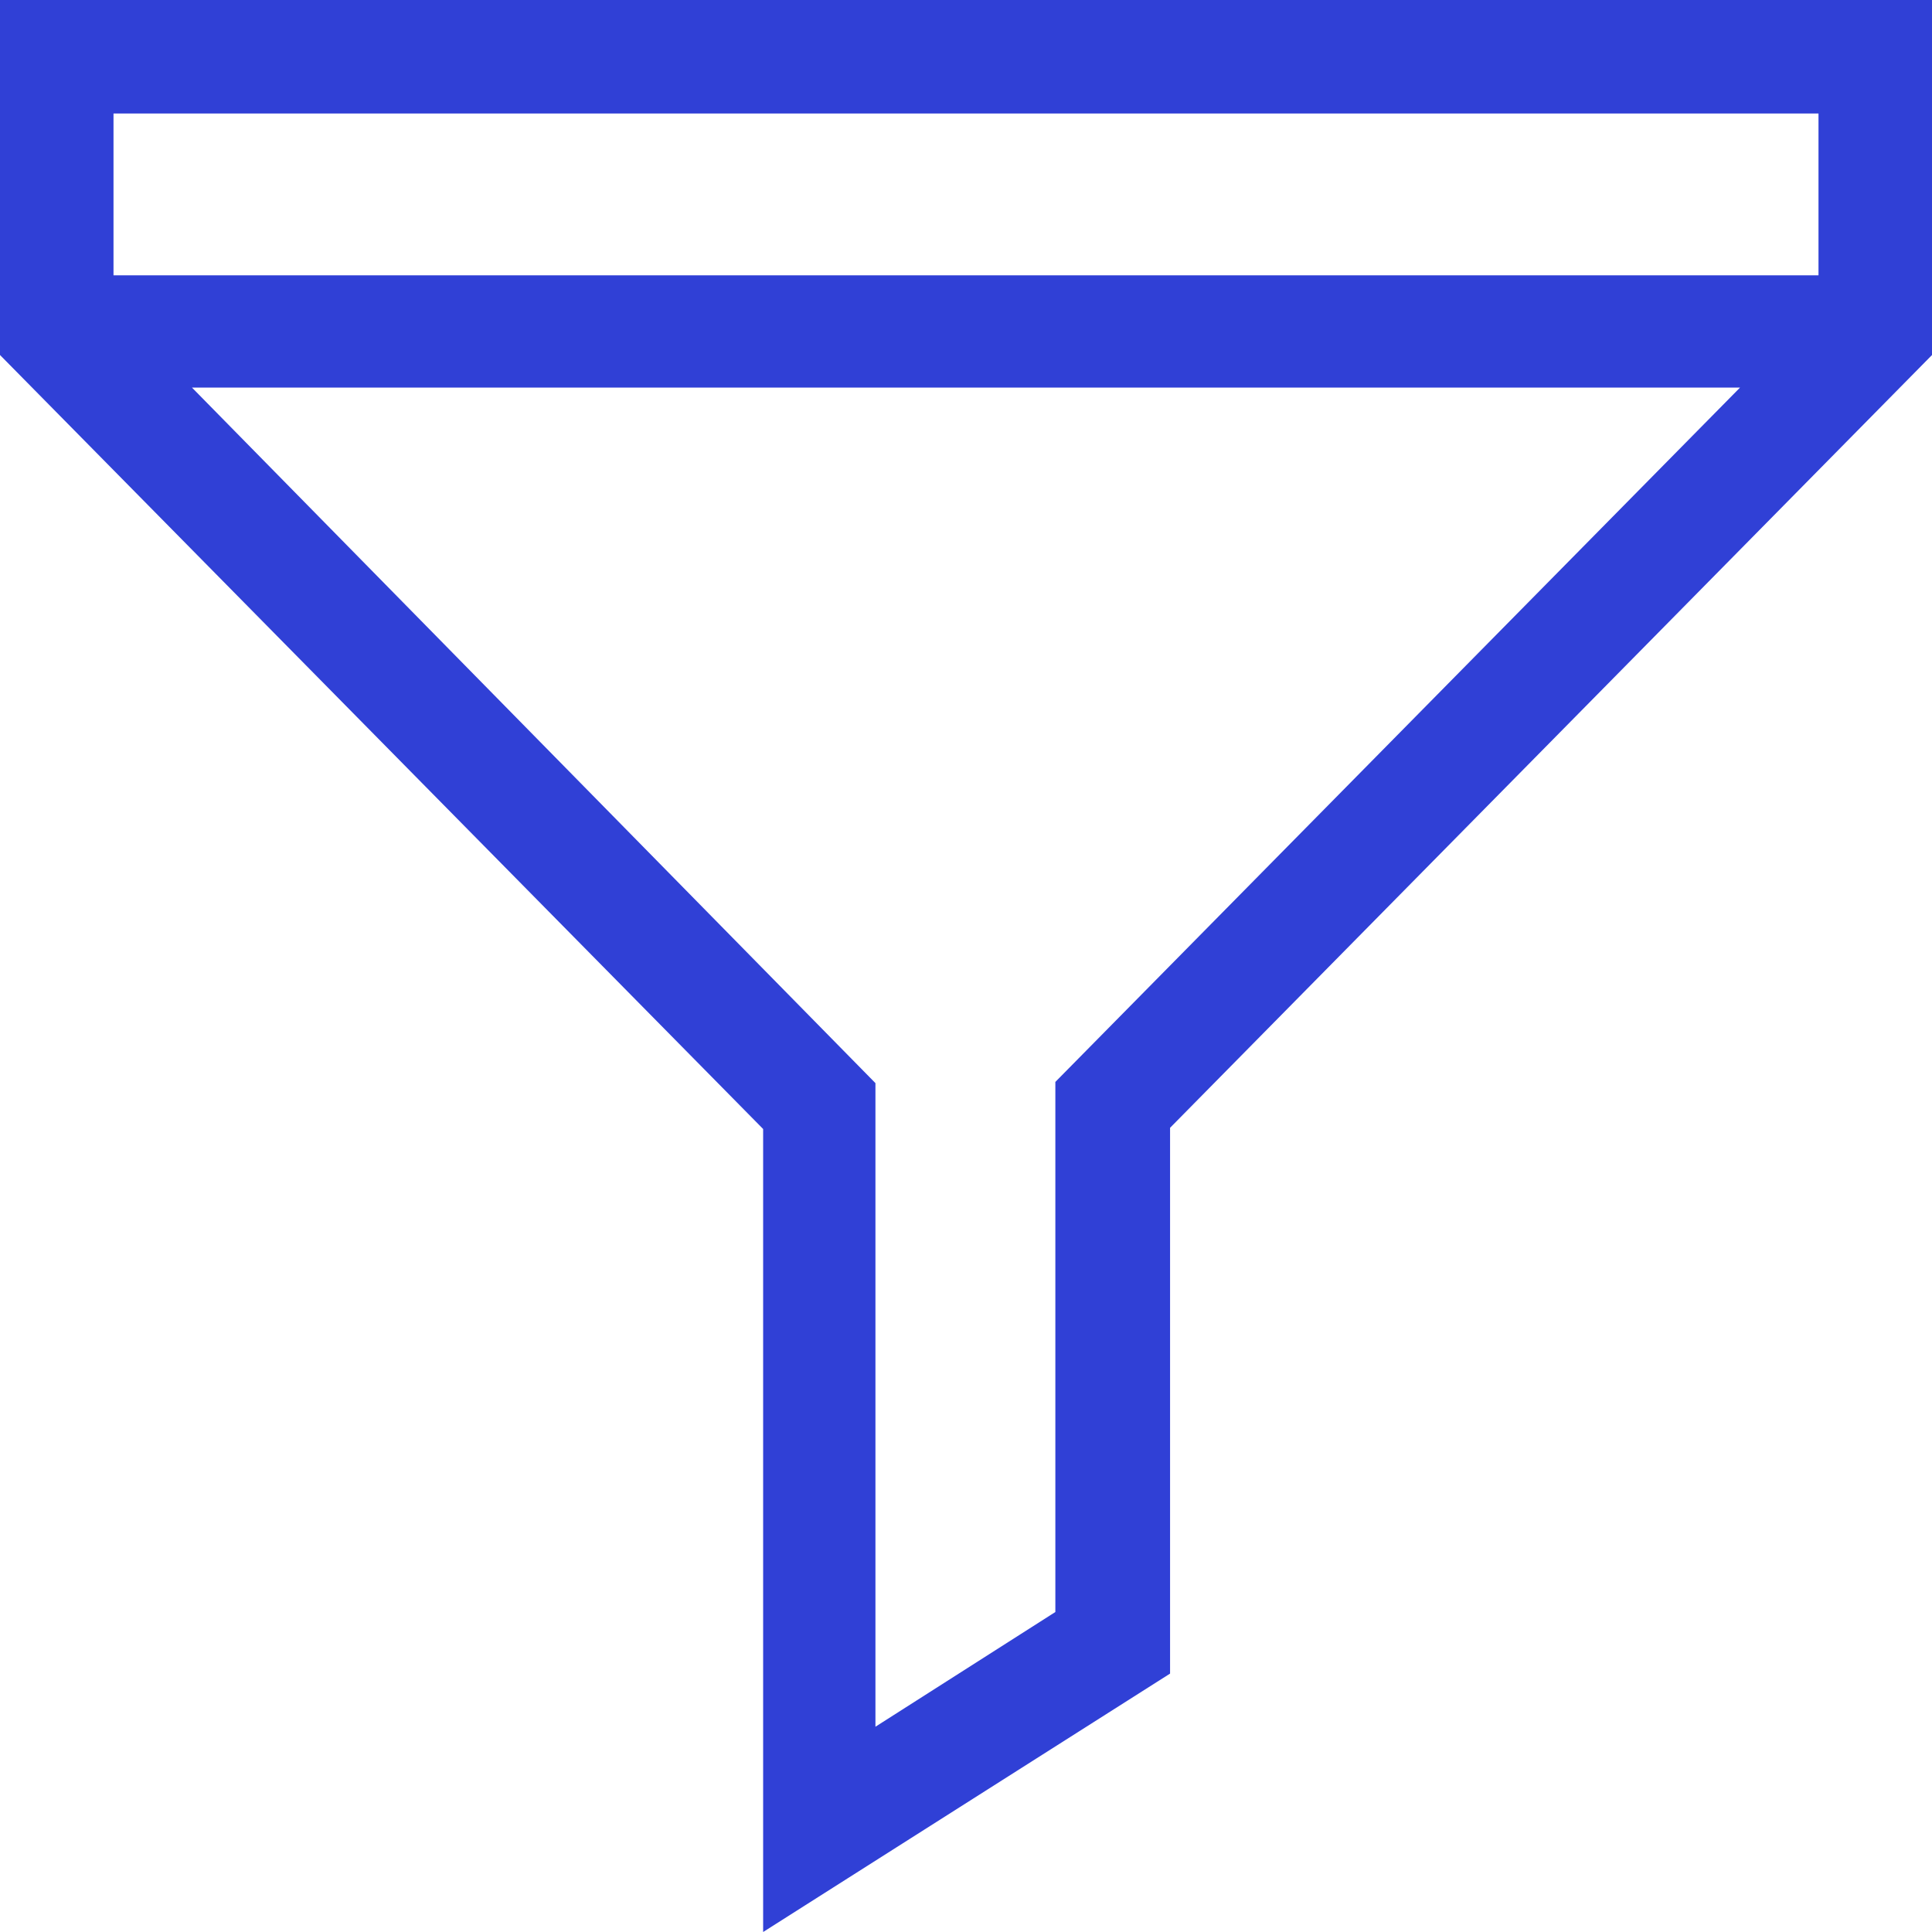 <?xml version="1.0" encoding="UTF-8"?>
<svg id="_레이어_2" data-name="레이어 2" xmlns="http://www.w3.org/2000/svg" viewBox="0 0 16 16">
  <defs>
    <style>
      .cls-1 {
        fill: #3040d6;
      }
    </style>
  </defs>
  <g id="Capa_1" data-name="Capa 1">
    <path class="cls-1" d="M0,0V2.94l6.32,6.41v6.65l3.37-2.14v-4.52l6.32-6.41V0H0ZM15.06,.94v1.34H.94V.94H15.06Zm-6.32,8.03v4.38l-1.49,.95v-5.33L1.59,3.21H14.41l-5.67,5.75Z"/>
  </g>
</svg>